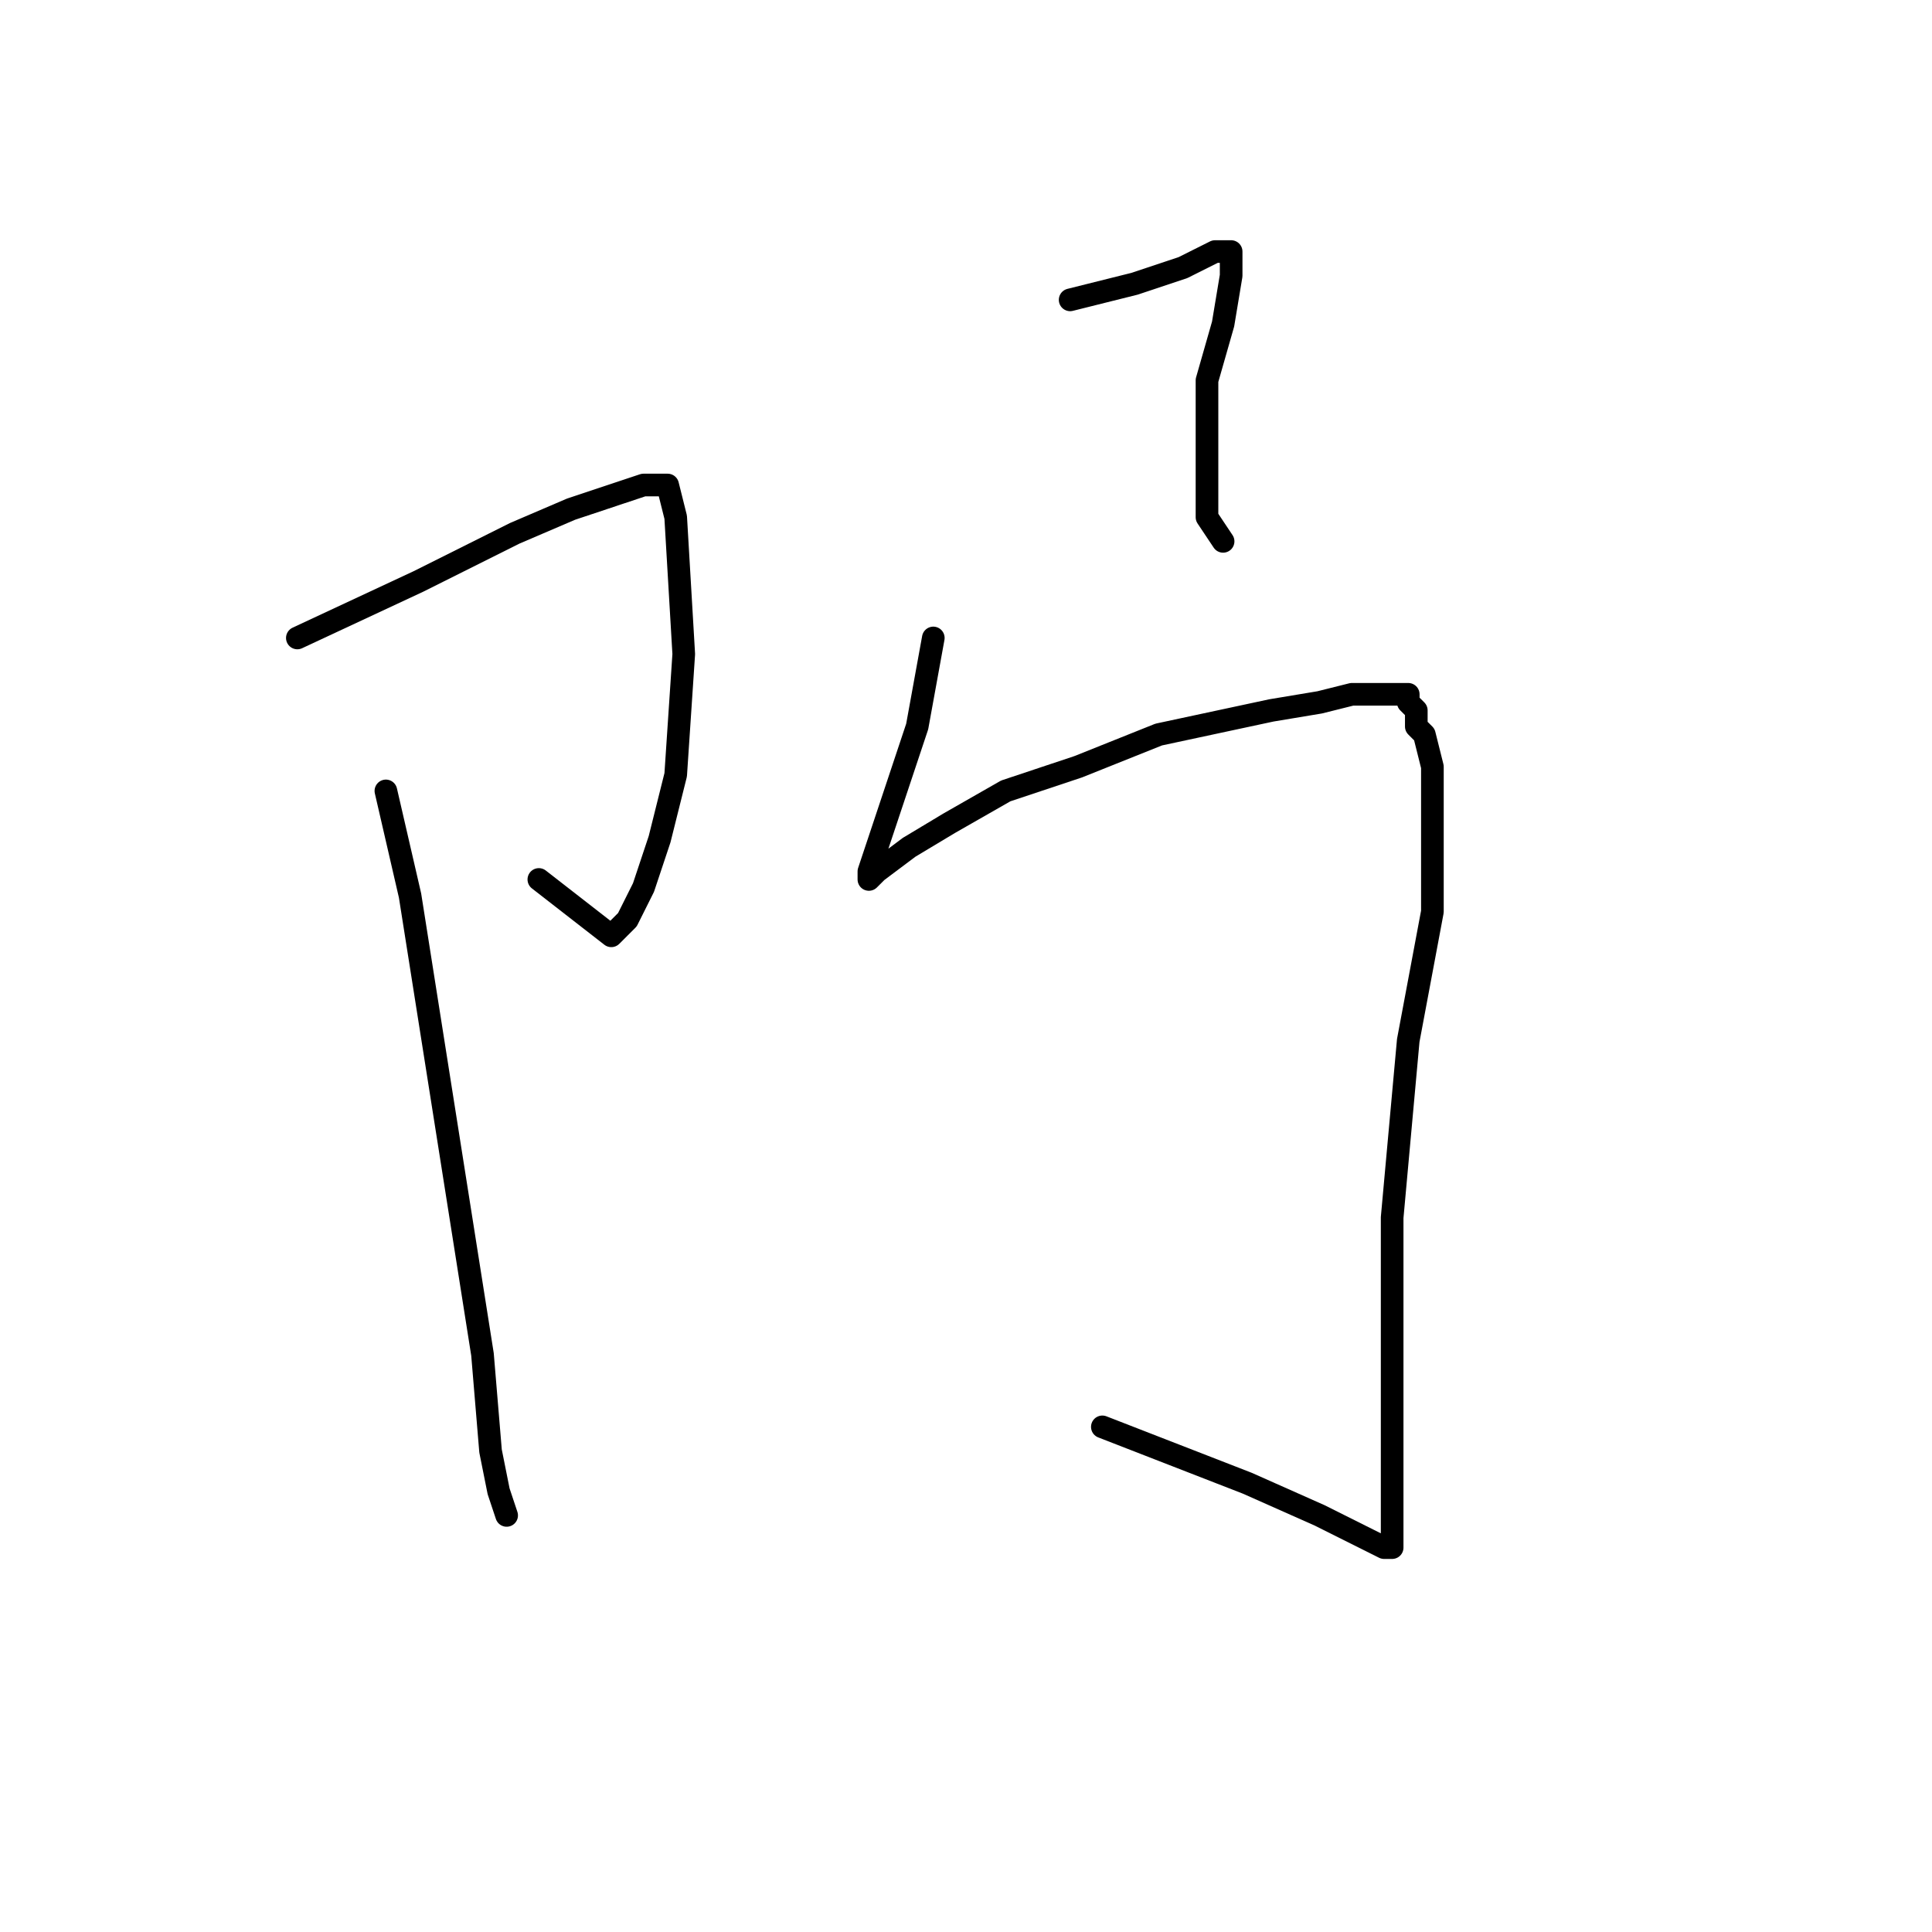 <?xml version="1.0" standalone="no"?>
    <svg width="256" height="256" xmlns="http://www.w3.org/2000/svg" version="1.1">
    <polyline stroke="black" stroke-width="3" stroke-linecap="round" fill="transparent" stroke-linejoin="round" points="39.4 84.533 55.4 77.067 68.2 70.667 75.667 67.467 82.067 65.333 85.267 64.267 86.333 64.267 88.467 64.267 89.533 68.533 90.6 86.667 89.533 102.667 87.4 111.2 85.267 117.6 83.133 121.867 81 124 71.4 116.533 71.4 116.533 " />
        <polyline stroke="black" stroke-width="3" stroke-linecap="round" fill="transparent" stroke-linejoin="round" points="51.133 104.8 54.333 118.667 60.733 159.2 63.933 179.467 65 192.267 66.067 197.6 67.133 200.8 67.133 200.8 " />
        <polyline stroke="black" stroke-width="3" stroke-linecap="round" fill="transparent" stroke-linejoin="round" points="141.8 39.733 150.333 37.6 156.733 35.467 161 33.333 163.133 33.333 163.133 34.4 163.133 36.533 162.067 42.933 159.933 50.4 159.933 58.933 159.933 68.533 162.067 71.733 162.067 71.733 " />
        <polyline stroke="black" stroke-width="3" stroke-linecap="round" fill="transparent" stroke-linejoin="round" points="123.667 84.533 121.533 96.267 119.4 102.667 117.267 109.067 115.133 115.467 115.133 116.533 116.2 115.467 120.467 112.267 125.8 109.067 133.267 104.8 142.867 101.6 153.533 97.333 168.467 94.133 174.867 93.067 179.133 92 182.333 92 183.4 92 184.467 92 186.6 92 186.6 93.067 187.667 94.133 187.667 96.267 188.733 97.333 189.8 101.6 189.8 104.8 189.8 108 189.8 113.333 189.8 120.8 186.6 137.867 185.533 149.6 184.467 161.333 184.467 172 184.467 186.933 184.467 195.467 184.467 200.8 184.467 202.933 184.467 204 184.467 205.067 183.4 205.067 181.267 204 174.867 200.8 165.267 196.533 146.067 189.067 146.067 189.067 " />
        </svg>